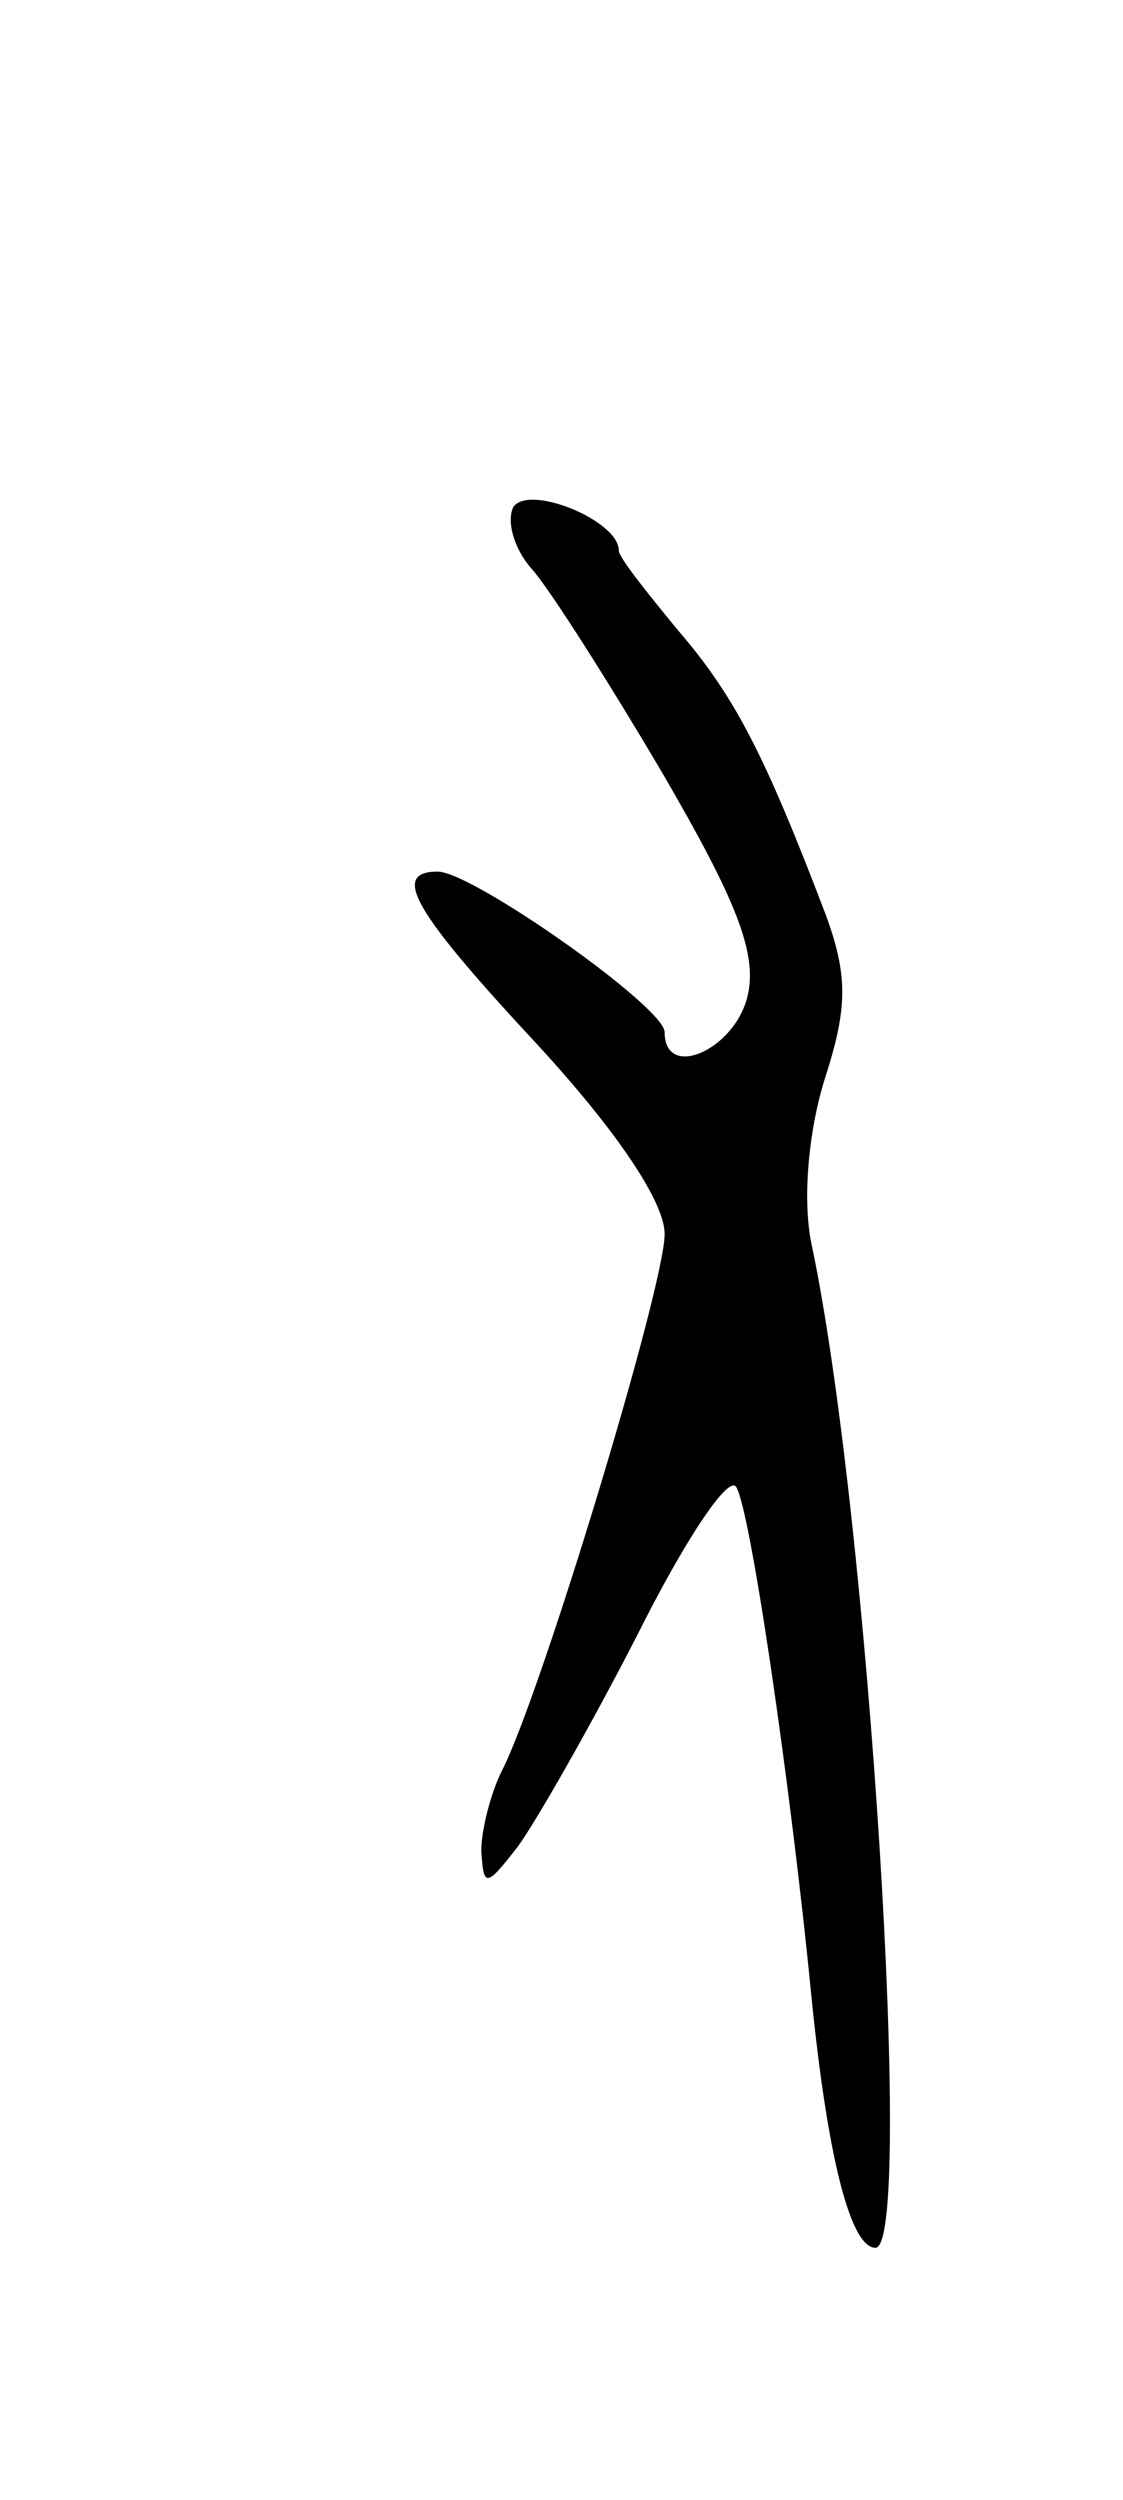 <svg version="1.0" xmlns="http://www.w3.org/2000/svg"
 width="49pt" height="109pt" viewBox="0 0 49 109"
 preserveAspectRatio="xMidYMid meet">
<g transform="translate(0,109) scale(0.1,-0.1)"
fill="#000000" stroke="none">
<path d="M224 869 c-3 -6 0 -18 8 -27 8 -9 34 -50 57 -89 32 -55 42 -79 37
-98 -6 -23 -36 -36 -36 -15 0 11 -84 70 -99 70 -21 0 -10 -18 44 -76 34 -37
55 -68 55 -82 0 -23 -54 -201 -71 -234 -5 -10 -9 -26 -9 -35 1 -16 2 -16 16 2
8 11 32 53 52 92 20 40 39 69 43 65 6 -7 24 -130 33 -222 7 -70 17 -110 28
-110 17 0 -3 321 -28 438 -4 20 -1 50 6 72 10 31 10 45 0 72 -26 68 -39 94
-64 123 -14 17 -26 32 -26 35 0 13 -39 29 -46 19z"/>
</g>
</svg>
